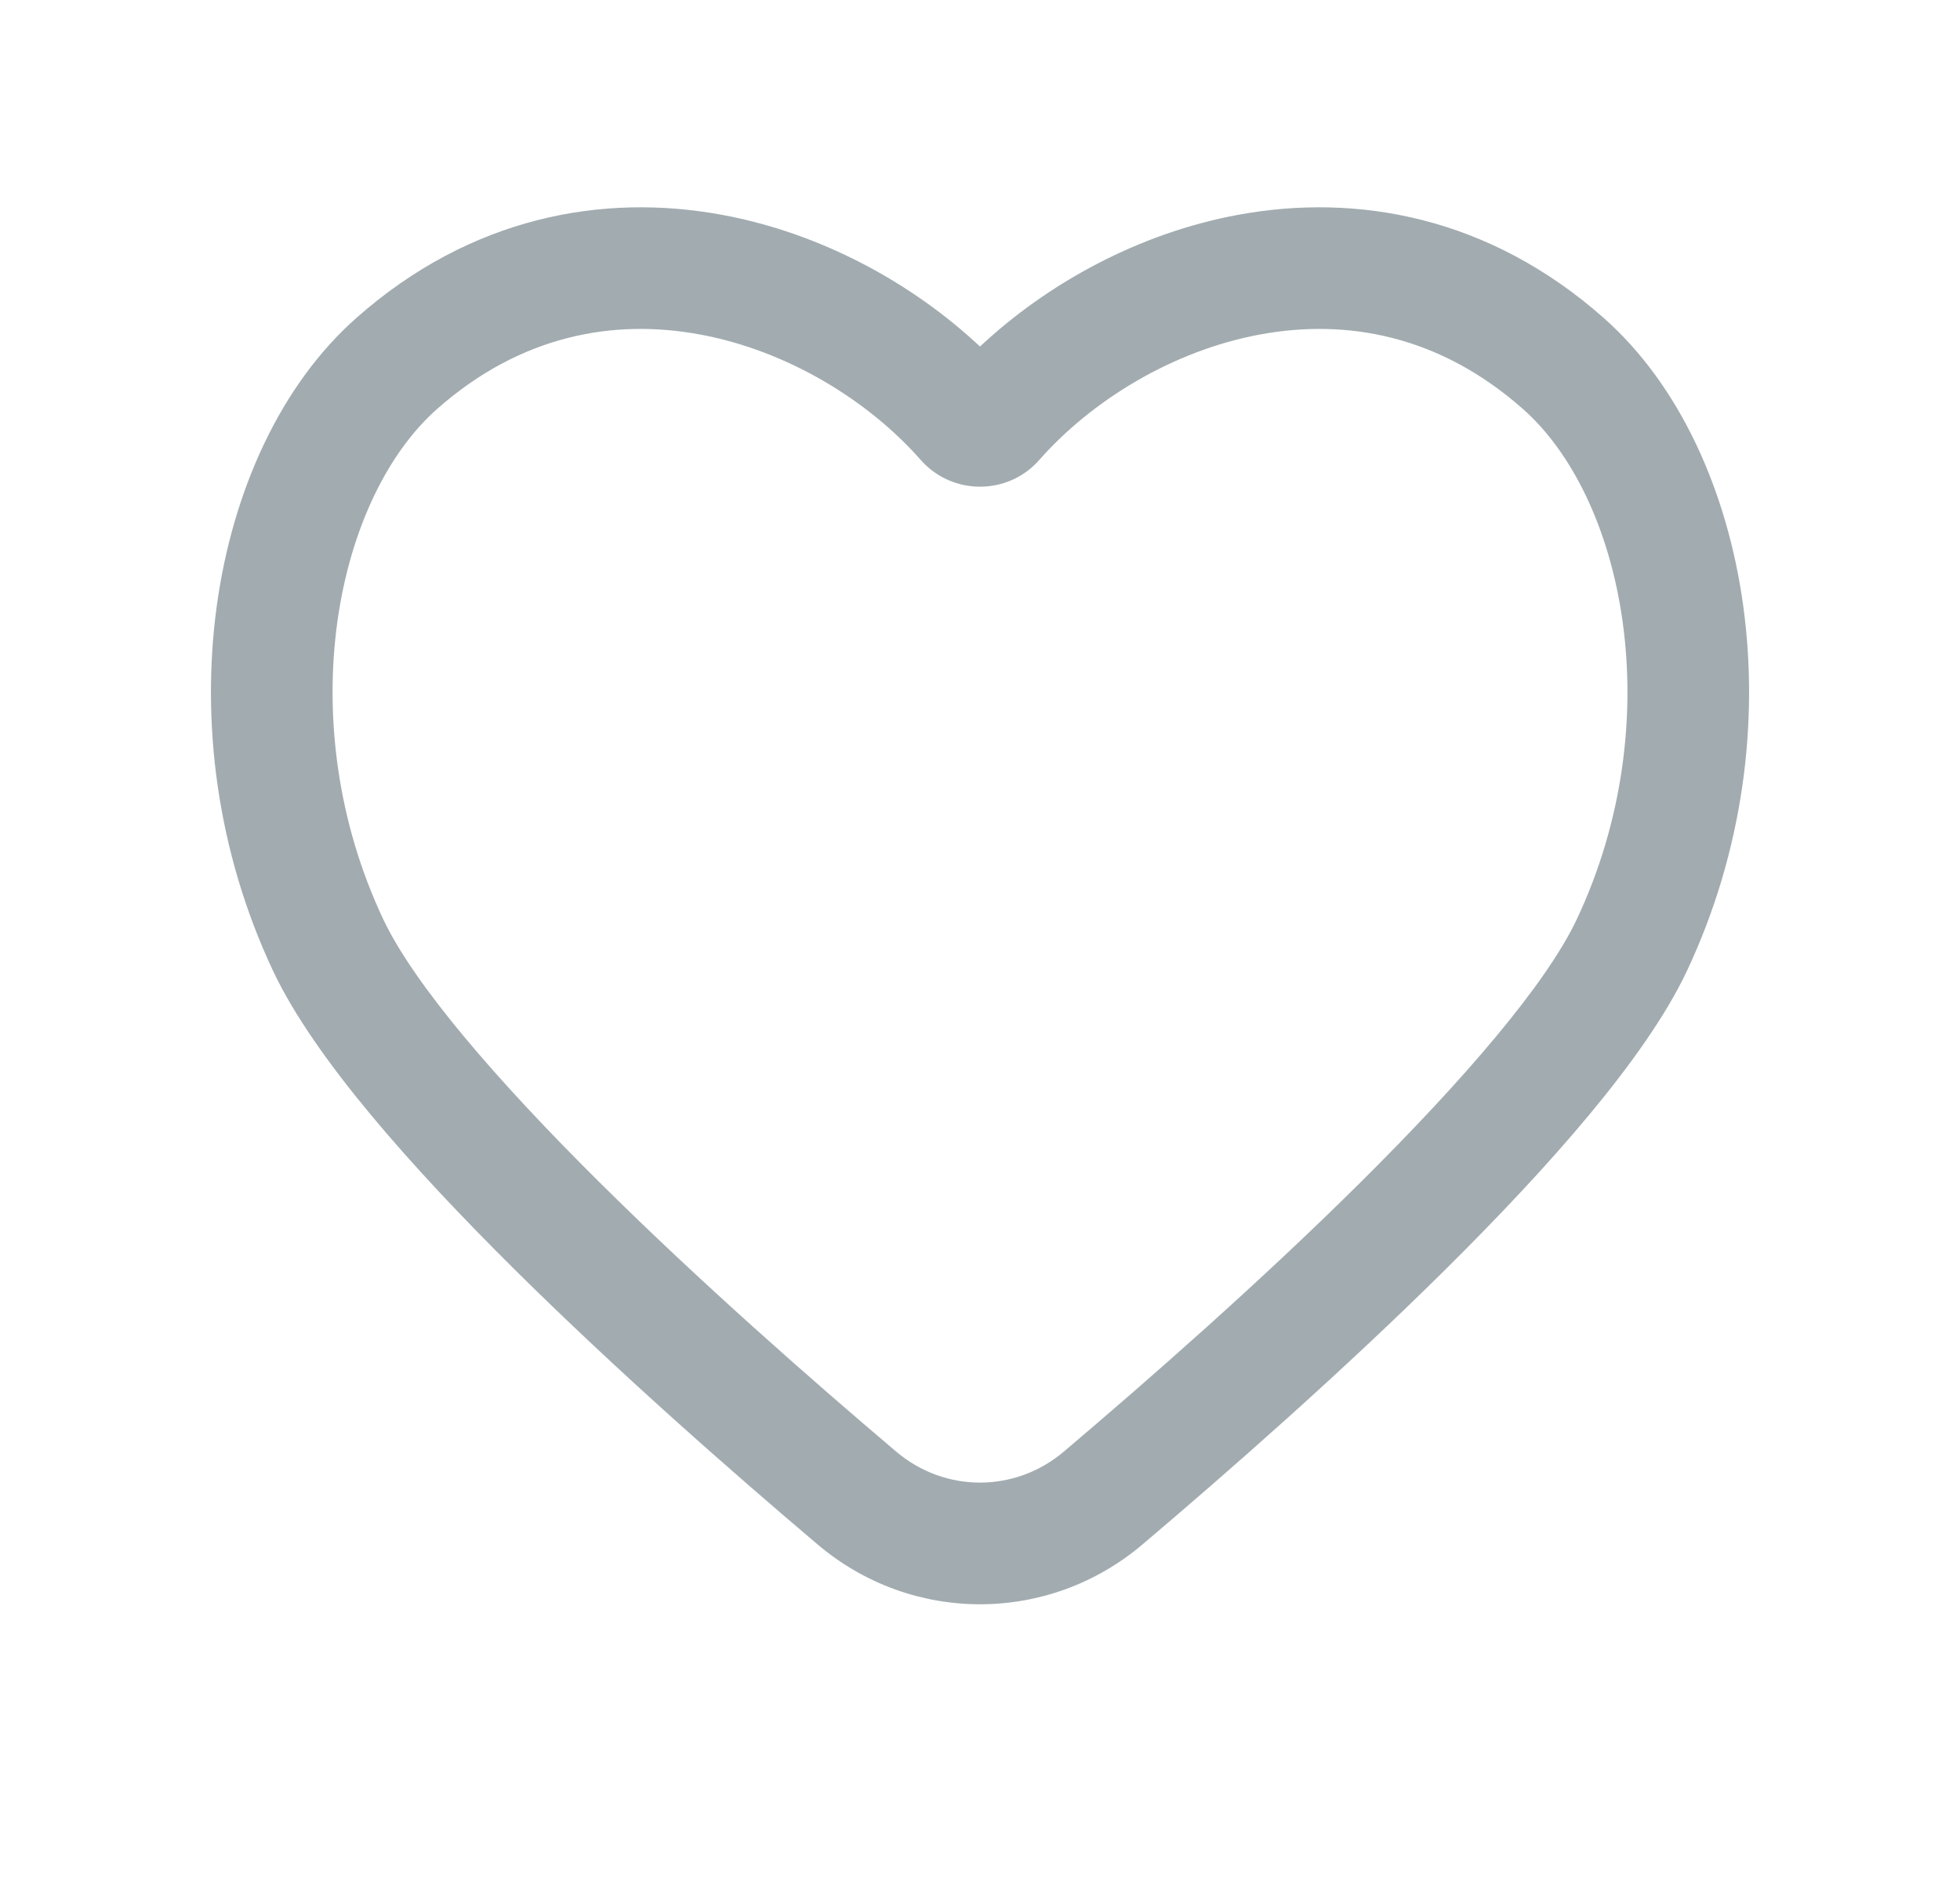 <svg width="29" height="28" viewBox="0 0 29 28" fill="none" xmlns="http://www.w3.org/2000/svg">
<path fill-rule="evenodd" clip-rule="evenodd" d="M14.5 5.126C13.506 4.195 12.158 3.449 10.678 3.177C8.916 2.853 6.968 3.206 5.276 4.7C4.148 5.696 3.442 7.263 3.208 8.957C2.973 10.664 3.202 12.585 4.042 14.366C4.65 15.653 6.097 17.274 7.6 18.765C9.136 20.289 10.847 21.788 12.099 22.848C13.49 24.026 15.51 24.026 16.902 22.848C18.154 21.788 19.864 20.289 21.401 18.765C22.904 17.274 24.351 15.653 24.958 14.366C25.798 12.585 26.028 10.664 25.792 8.957C25.558 7.263 24.853 5.696 23.725 4.7C22.032 3.206 20.084 2.853 18.323 3.177C16.843 3.449 15.495 4.195 14.5 5.126ZM10.352 4.947C9.079 4.713 7.705 4.956 6.467 6.05C5.748 6.685 5.184 7.808 4.991 9.203C4.801 10.584 4.987 12.15 5.67 13.597C6.125 14.561 7.346 15.978 8.868 17.487C10.356 18.964 12.026 20.428 13.261 21.474C13.982 22.084 15.018 22.084 15.739 21.474C16.974 20.428 18.645 18.964 20.133 17.487C21.654 15.978 22.876 14.561 23.33 13.598C24.013 12.15 24.2 10.584 24.009 9.203C23.816 7.808 23.253 6.685 22.533 6.05C21.296 4.956 19.922 4.713 18.648 4.947C17.344 5.187 16.146 5.931 15.377 6.804C14.913 7.331 14.088 7.331 13.623 6.804C12.855 5.931 11.657 5.187 10.352 4.947Z" fill="#A2ACB0"/>
</svg>
